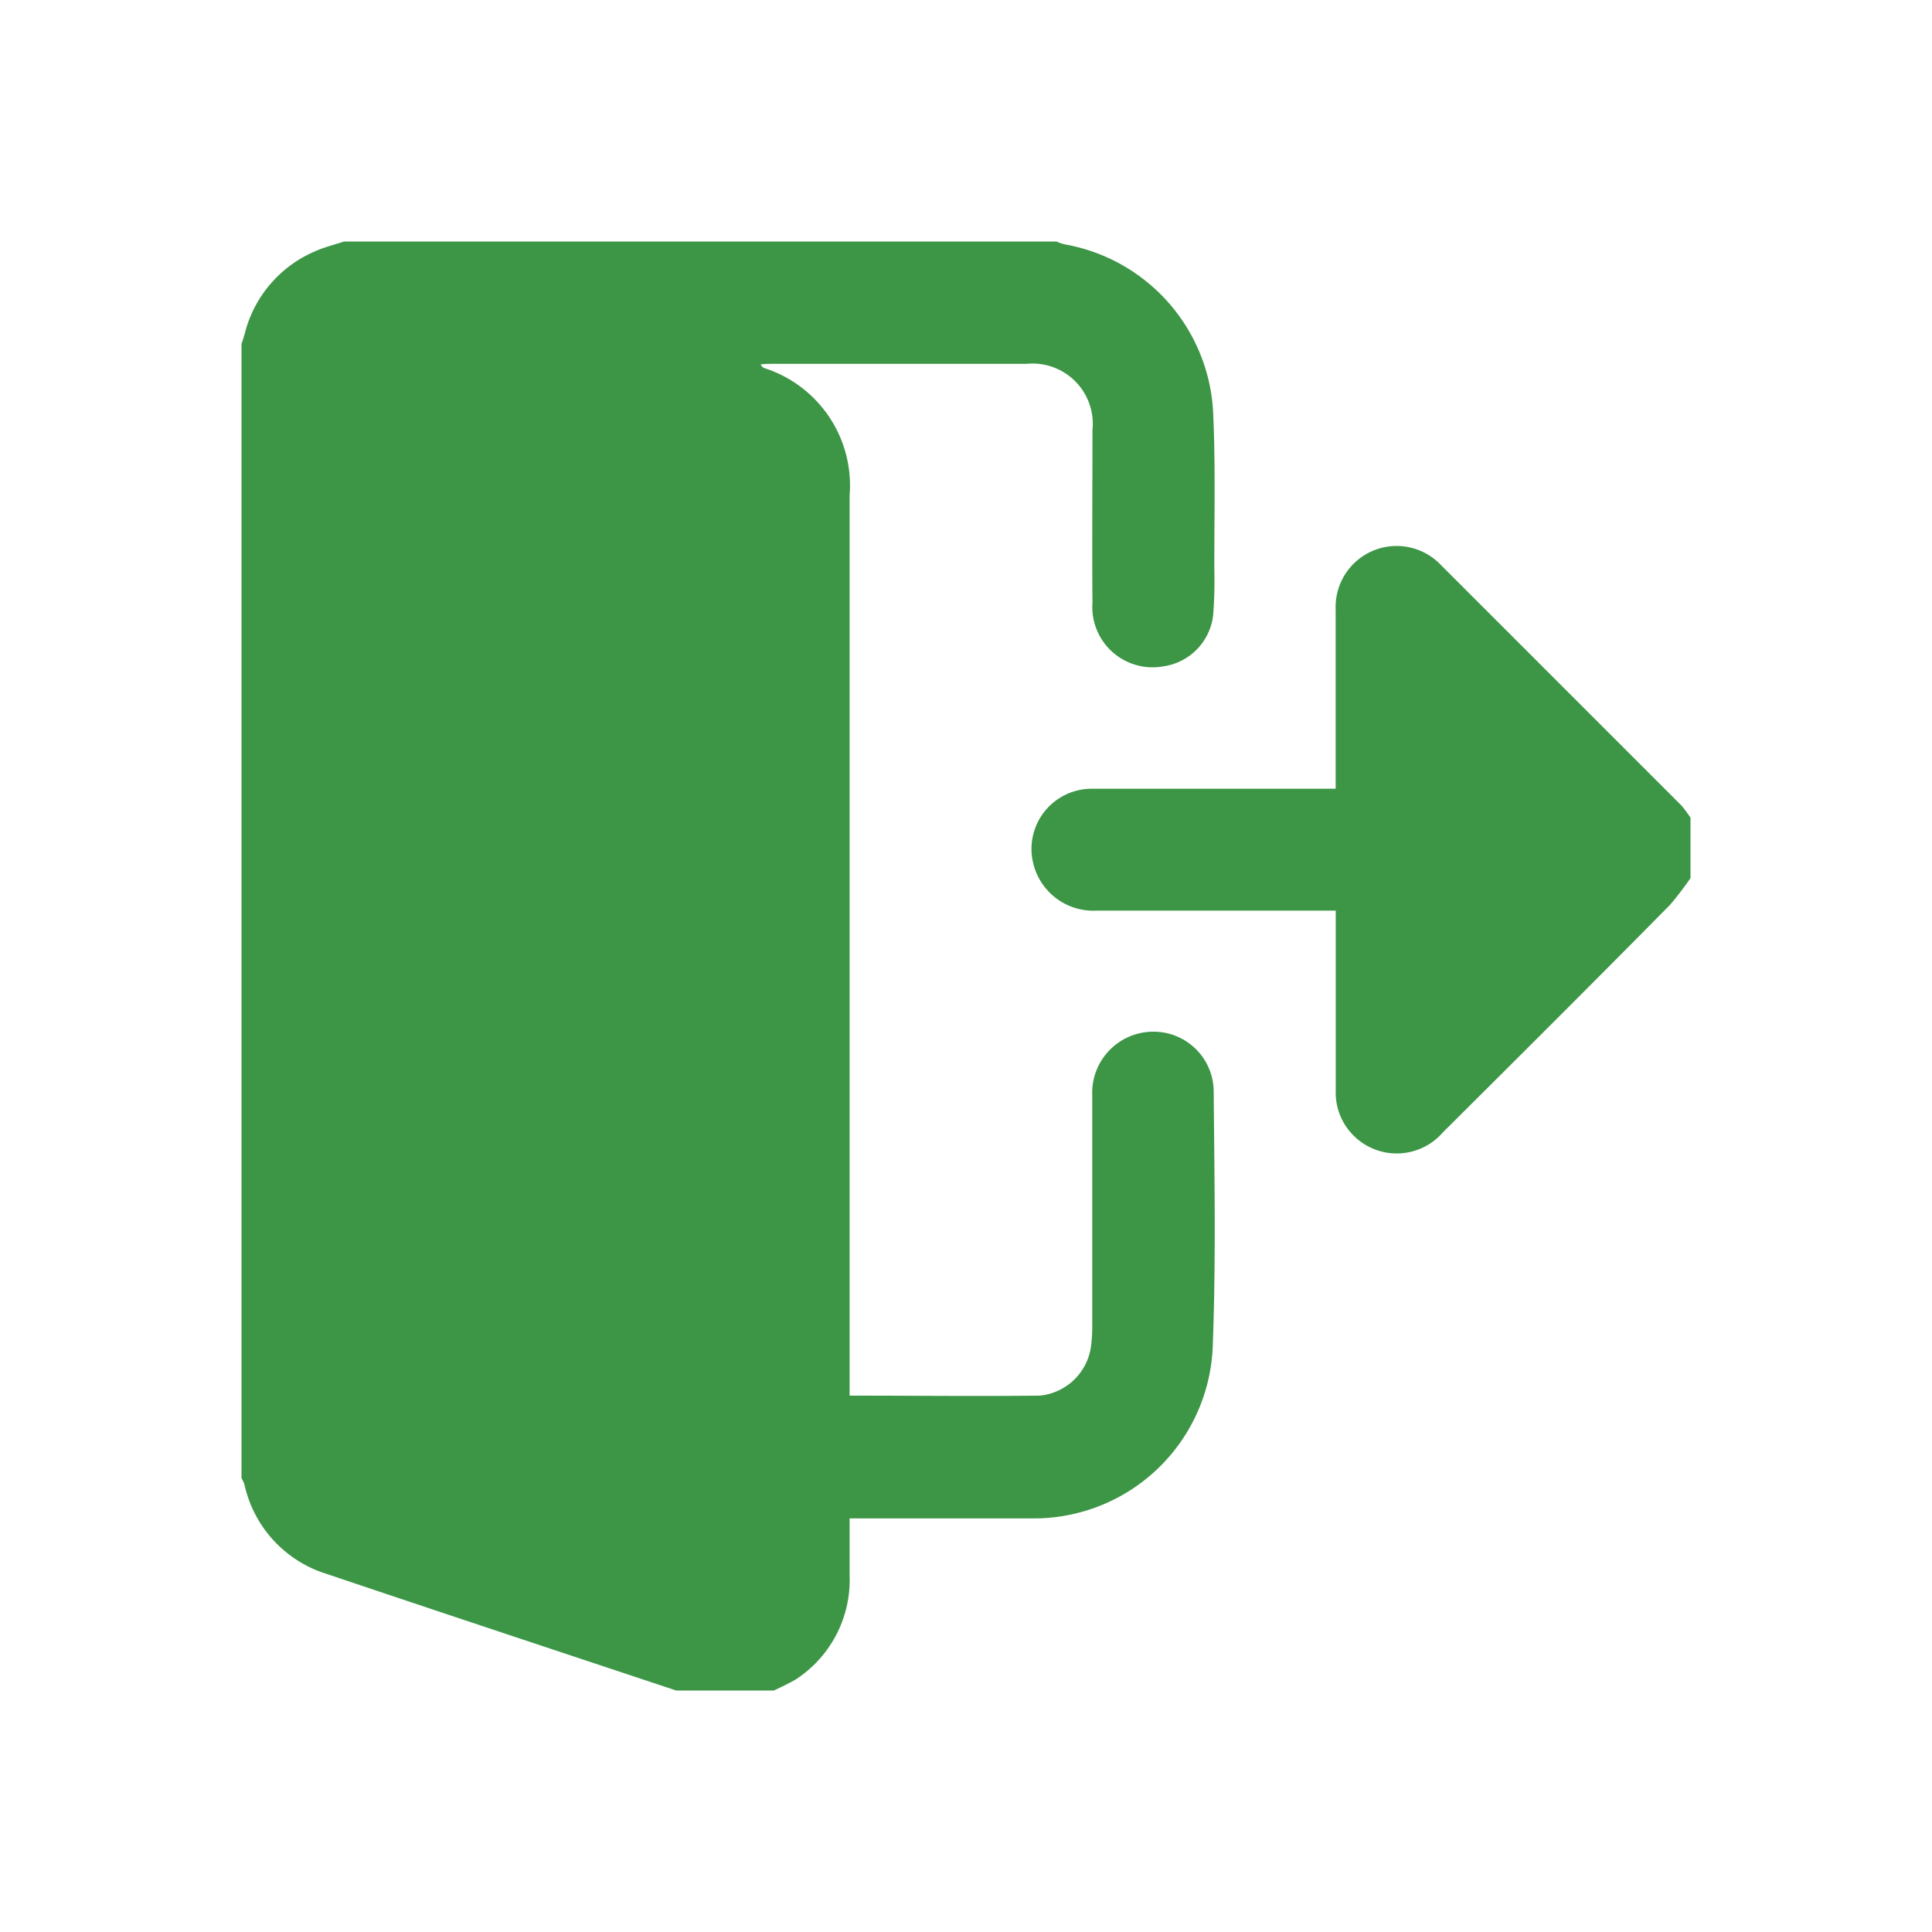 <svg xmlns="http://www.w3.org/2000/svg" xmlns:xlink="http://www.w3.org/1999/xlink" width="24" height="24" viewBox="0 0 24 24">
  <defs>
    <clipPath id="clip-path">
      <rect id="Rectangle_16535" data-name="Rectangle 16535" width="24" height="24" fill="none" stroke="#707070" stroke-width="1"/>
    </clipPath>
    <clipPath id="clip-path-2">
      <rect id="Rectangle_19958" data-name="Rectangle 19958" width="18" height="18" fill="#3c9645"/>
    </clipPath>
  </defs>
  <g id="Mask_Group_2054" data-name="Mask Group 2054" clip-path="url(#clip-path)">
    <g id="Group_78671" data-name="Group 78671" transform="translate(3 3)">
      <g id="Group_78671-2" data-name="Group 78671" clip-path="url(#clip-path-2)">
        <path id="Path_83644" data-name="Path 83644" d="M6.3,18.124H5.77l-.262-.088c-1.481-.493-2.963-.983-4.443-1.482A1.5,1.5,0,0,1,.036,15.439.437.437,0,0,0,0,15.363V1.274c.014-.044.029-.088.041-.132A1.511,1.511,0,0,1,.911.123C1.027.071,1.153.04,1.274,0h8.849a.615.615,0,0,0,.1.035A2.235,2.235,0,0,1,12.069,2.1c.032.659.014,1.321.016,1.981a5.571,5.571,0,0,1-.015.565.726.726,0,0,1-.621.632.749.749,0,0,1-.878-.794c-.006-.714,0-1.427,0-2.141a.749.749,0,0,0-.822-.823H6.6c-.05,0-.1,0-.15.007a.081.081,0,0,0,.052.048A1.531,1.531,0,0,1,7.554,3.157q0,5.467,0,10.934v.246c.807,0,1.585.009,2.363,0a.712.712,0,0,0,.631-.581,1.8,1.8,0,0,0,.02-.3c0-.95,0-1.9,0-2.848a.76.76,0,0,1,.754-.792.747.747,0,0,1,.755.753c.009,1.061.029,2.124-.013,3.184a2.223,2.223,0,0,1-2.254,2.109q-1.026,0-2.052,0H7.554c0,.249,0,.478,0,.707a1.473,1.473,0,0,1-.679,1.3,3.7,3.7,0,0,1-.574.255" fill="#3c9645"/>
        <path id="Path_83646" data-name="Path 83646" d="M285.586,110.465a4.062,4.062,0,0,1-.377.523c-.936.949-1.881,1.89-2.825,2.83a.758.758,0,0,1-1.129.015.75.75,0,0,1-.2-.532c0-.737,0-1.474,0-2.24h-.192q-1.389,0-2.778,0a.768.768,0,0,1-.782-.565.748.748,0,0,1,.719-.949c.938,0,1.876,0,2.813,0h.219v-.194c0-.678,0-1.357,0-2.035a.758.758,0,0,1,1.3-.558q1.5,1.5,3,3a2.018,2.018,0,0,1,.227.348Z" transform="translate(-267.462 -102.749)" fill="#3c9645"/>
      </g>
    </g>
  </g>
</svg>

